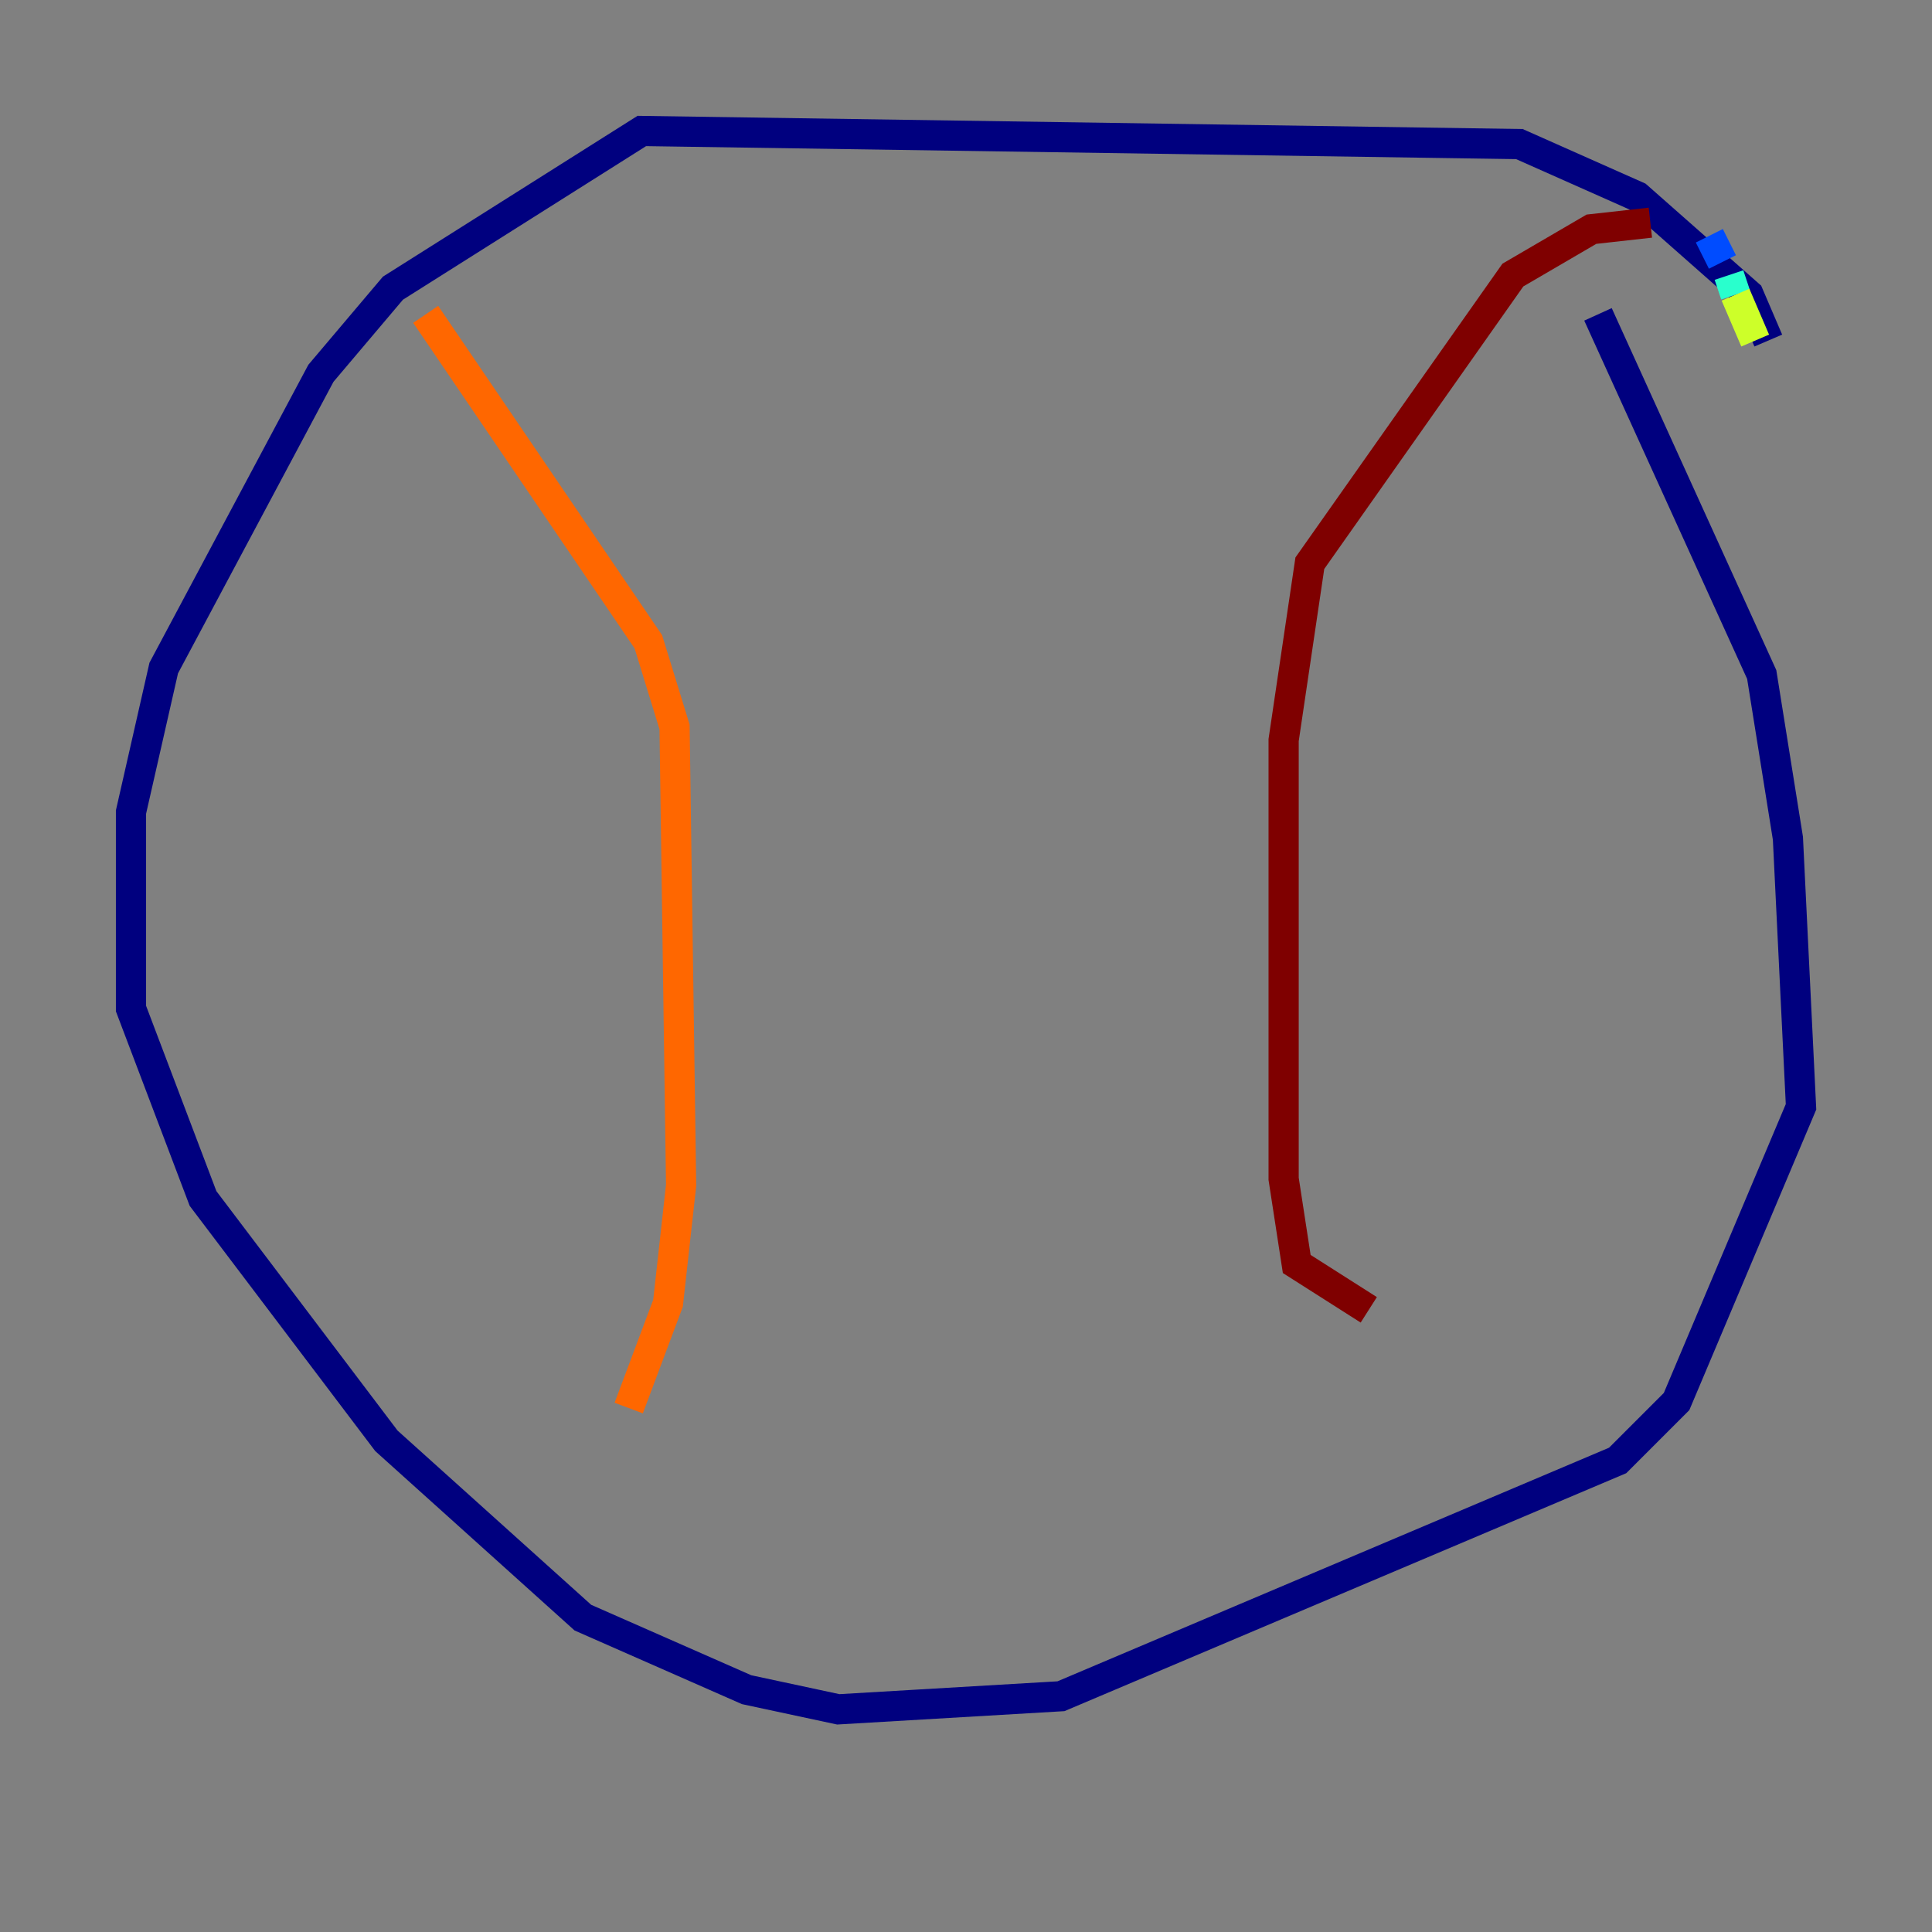 <?xml version="1.0" encoding="utf-8" ?>
<svg baseProfile="tiny" height="128" version="1.2" viewBox="0,0,128,128" width="128" xmlns="http://www.w3.org/2000/svg" xmlns:ev="http://www.w3.org/2001/xml-events" xmlns:xlink="http://www.w3.org/1999/xlink"><rect x="0" y="0" width="128" height="128" fill="#808080" stroke="none"/><defs /><polyline fill="none" points="117.153,22.563 115.851,19.525 108.475,13.017 100.664,9.546 42.522,8.678 26.034,19.091 21.261,24.732 10.848,44.258 8.678,53.803 8.678,66.82 13.451,79.403 25.6,95.458 38.617,107.173 49.464,111.946 55.539,113.248 70.291,112.38 107.173,96.759 111.078,92.854 119.322,73.329 118.454,55.539 116.719,44.691 105.871,20.827" stroke="#00007f" stroke-width="2" /><polyline fill="none" points="113.248,15.62 114.115,17.356" stroke="#004cff" stroke-width="2" /><polyline fill="none" points="114.549,18.224 114.983,19.525" stroke="#29ffcd" stroke-width="2" /><polyline fill="none" points="114.983,19.525 116.285,22.563" stroke="#cdff29" stroke-width="2" /><polyline fill="none" points="28.203,20.827 42.956,42.522 44.691,48.163 45.125,78.536 44.258,86.346 41.654,93.288" stroke="#ff6700" stroke-width="2" /><polyline fill="none" points="109.342,14.752 105.437,15.186 100.231,18.224 86.78,37.315 85.044,49.031 85.044,78.102 85.912,83.742 90.685,86.78" stroke="#7f0000" stroke-width="2" /></svg>